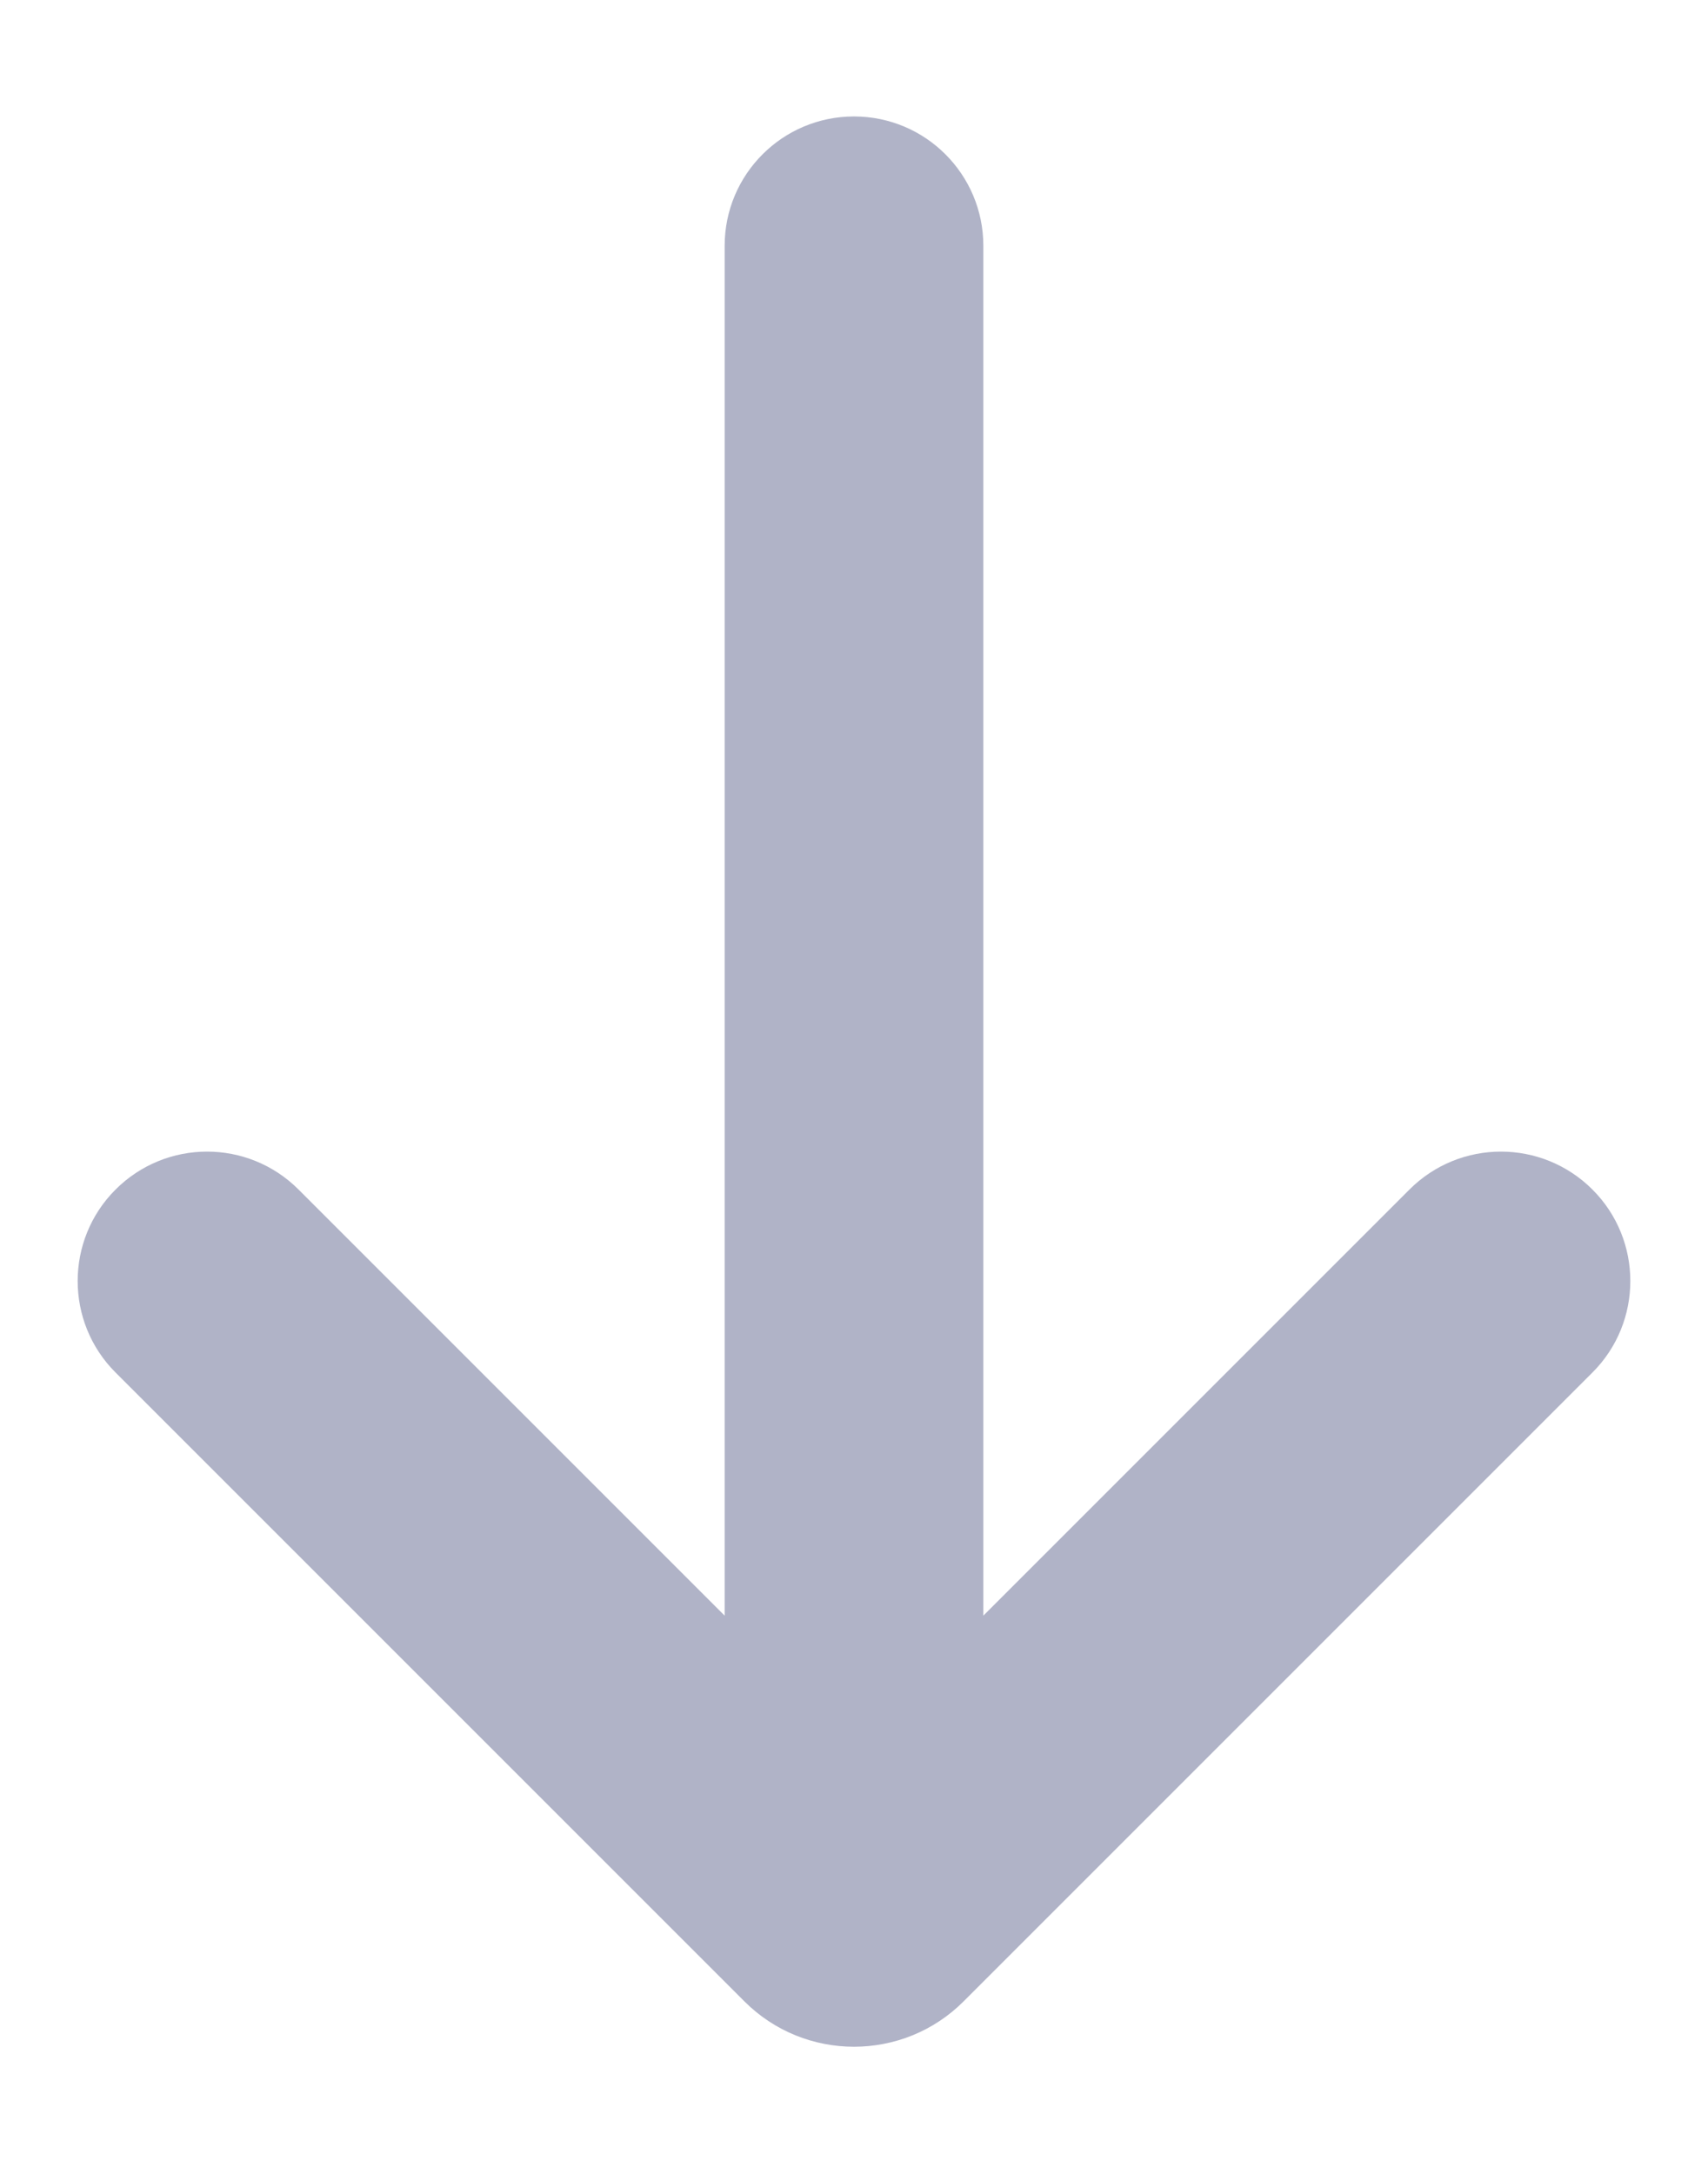<svg width="11" height="14" viewBox="0 0 11 14" fill="none" xmlns="http://www.w3.org/2000/svg">
<path fill-rule="evenodd" clip-rule="evenodd" d="M5.5 0.75C5.96 0.75 6.333 1.123 6.333 1.583V10.405L9.077 7.661C9.403 7.335 9.93 7.335 10.256 7.661C10.581 7.986 10.581 8.514 10.256 8.839L6.207 12.888C5.817 13.279 5.183 13.279 4.793 12.888L0.744 8.839C0.419 8.514 0.419 7.986 0.744 7.661C1.07 7.335 1.597 7.335 1.923 7.661L4.667 10.405V1.583C4.667 1.123 5.04 0.75 5.5 0.75Z" fill="#B0B3C7"/>
</svg>
